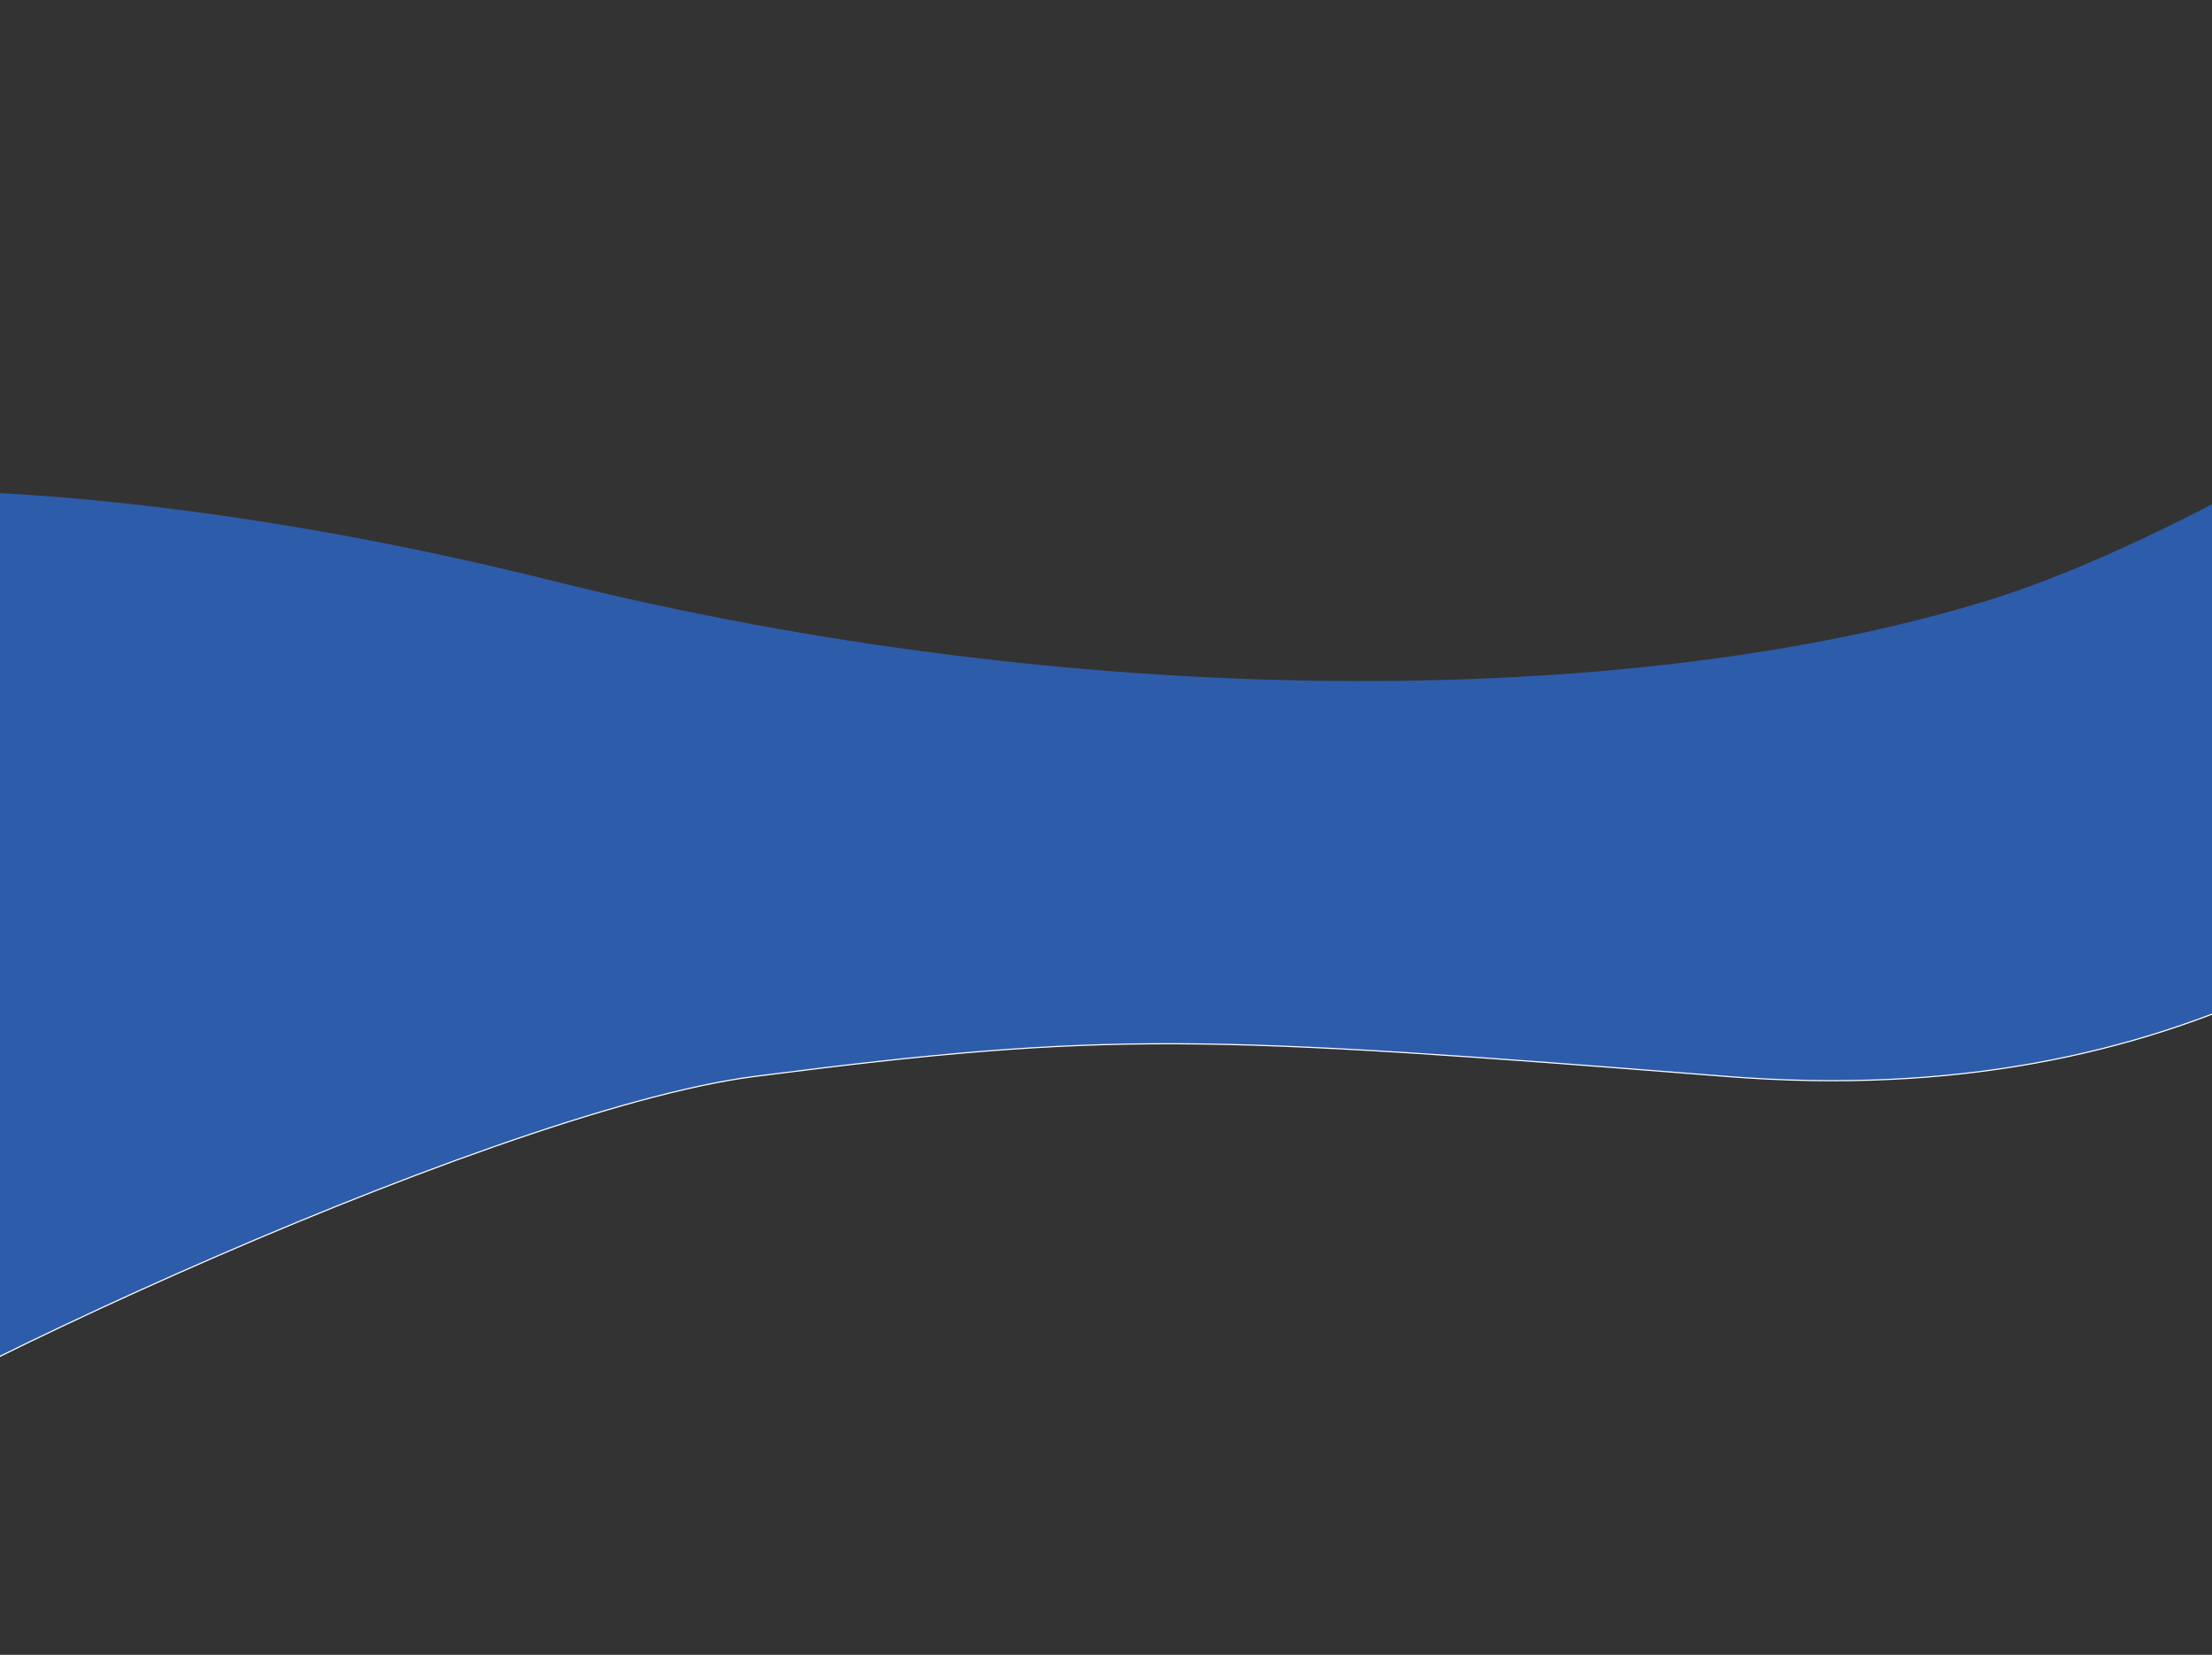 <svg width="1920" height="1436" viewBox="0 0 1920 1436" fill="none" xmlns="http://www.w3.org/2000/svg">
<rect x="0" y="0" width="1920" height="1436" fill="#333333" stroke="none"/>
<path d="M1498.77 934.111C1895 965.5 2123.1 792.003 2284.51 631.544L2051.37 793.938L41.11 830.958L-212.588 1301.01C-155.199 1236.75 420.403 964.282 655 934.111C963 894.5 1044.1 898.093 1498.77 934.111Z" fill="#2D5CAB" stroke="white"/>
<path d="M480.424 504.183C26.757 390.843 -375.939 402.246 -404.588 520.812L69.783 1069.04L619.5 842.5L1202.73 812.135L2270.45 889.72L2347.71 146.968C2289.83 220.293 1944.27 453.364 1726.12 520.812C1415 617 932 617 480.424 504.183Z" fill="#2D5CAB"/>
</svg>
